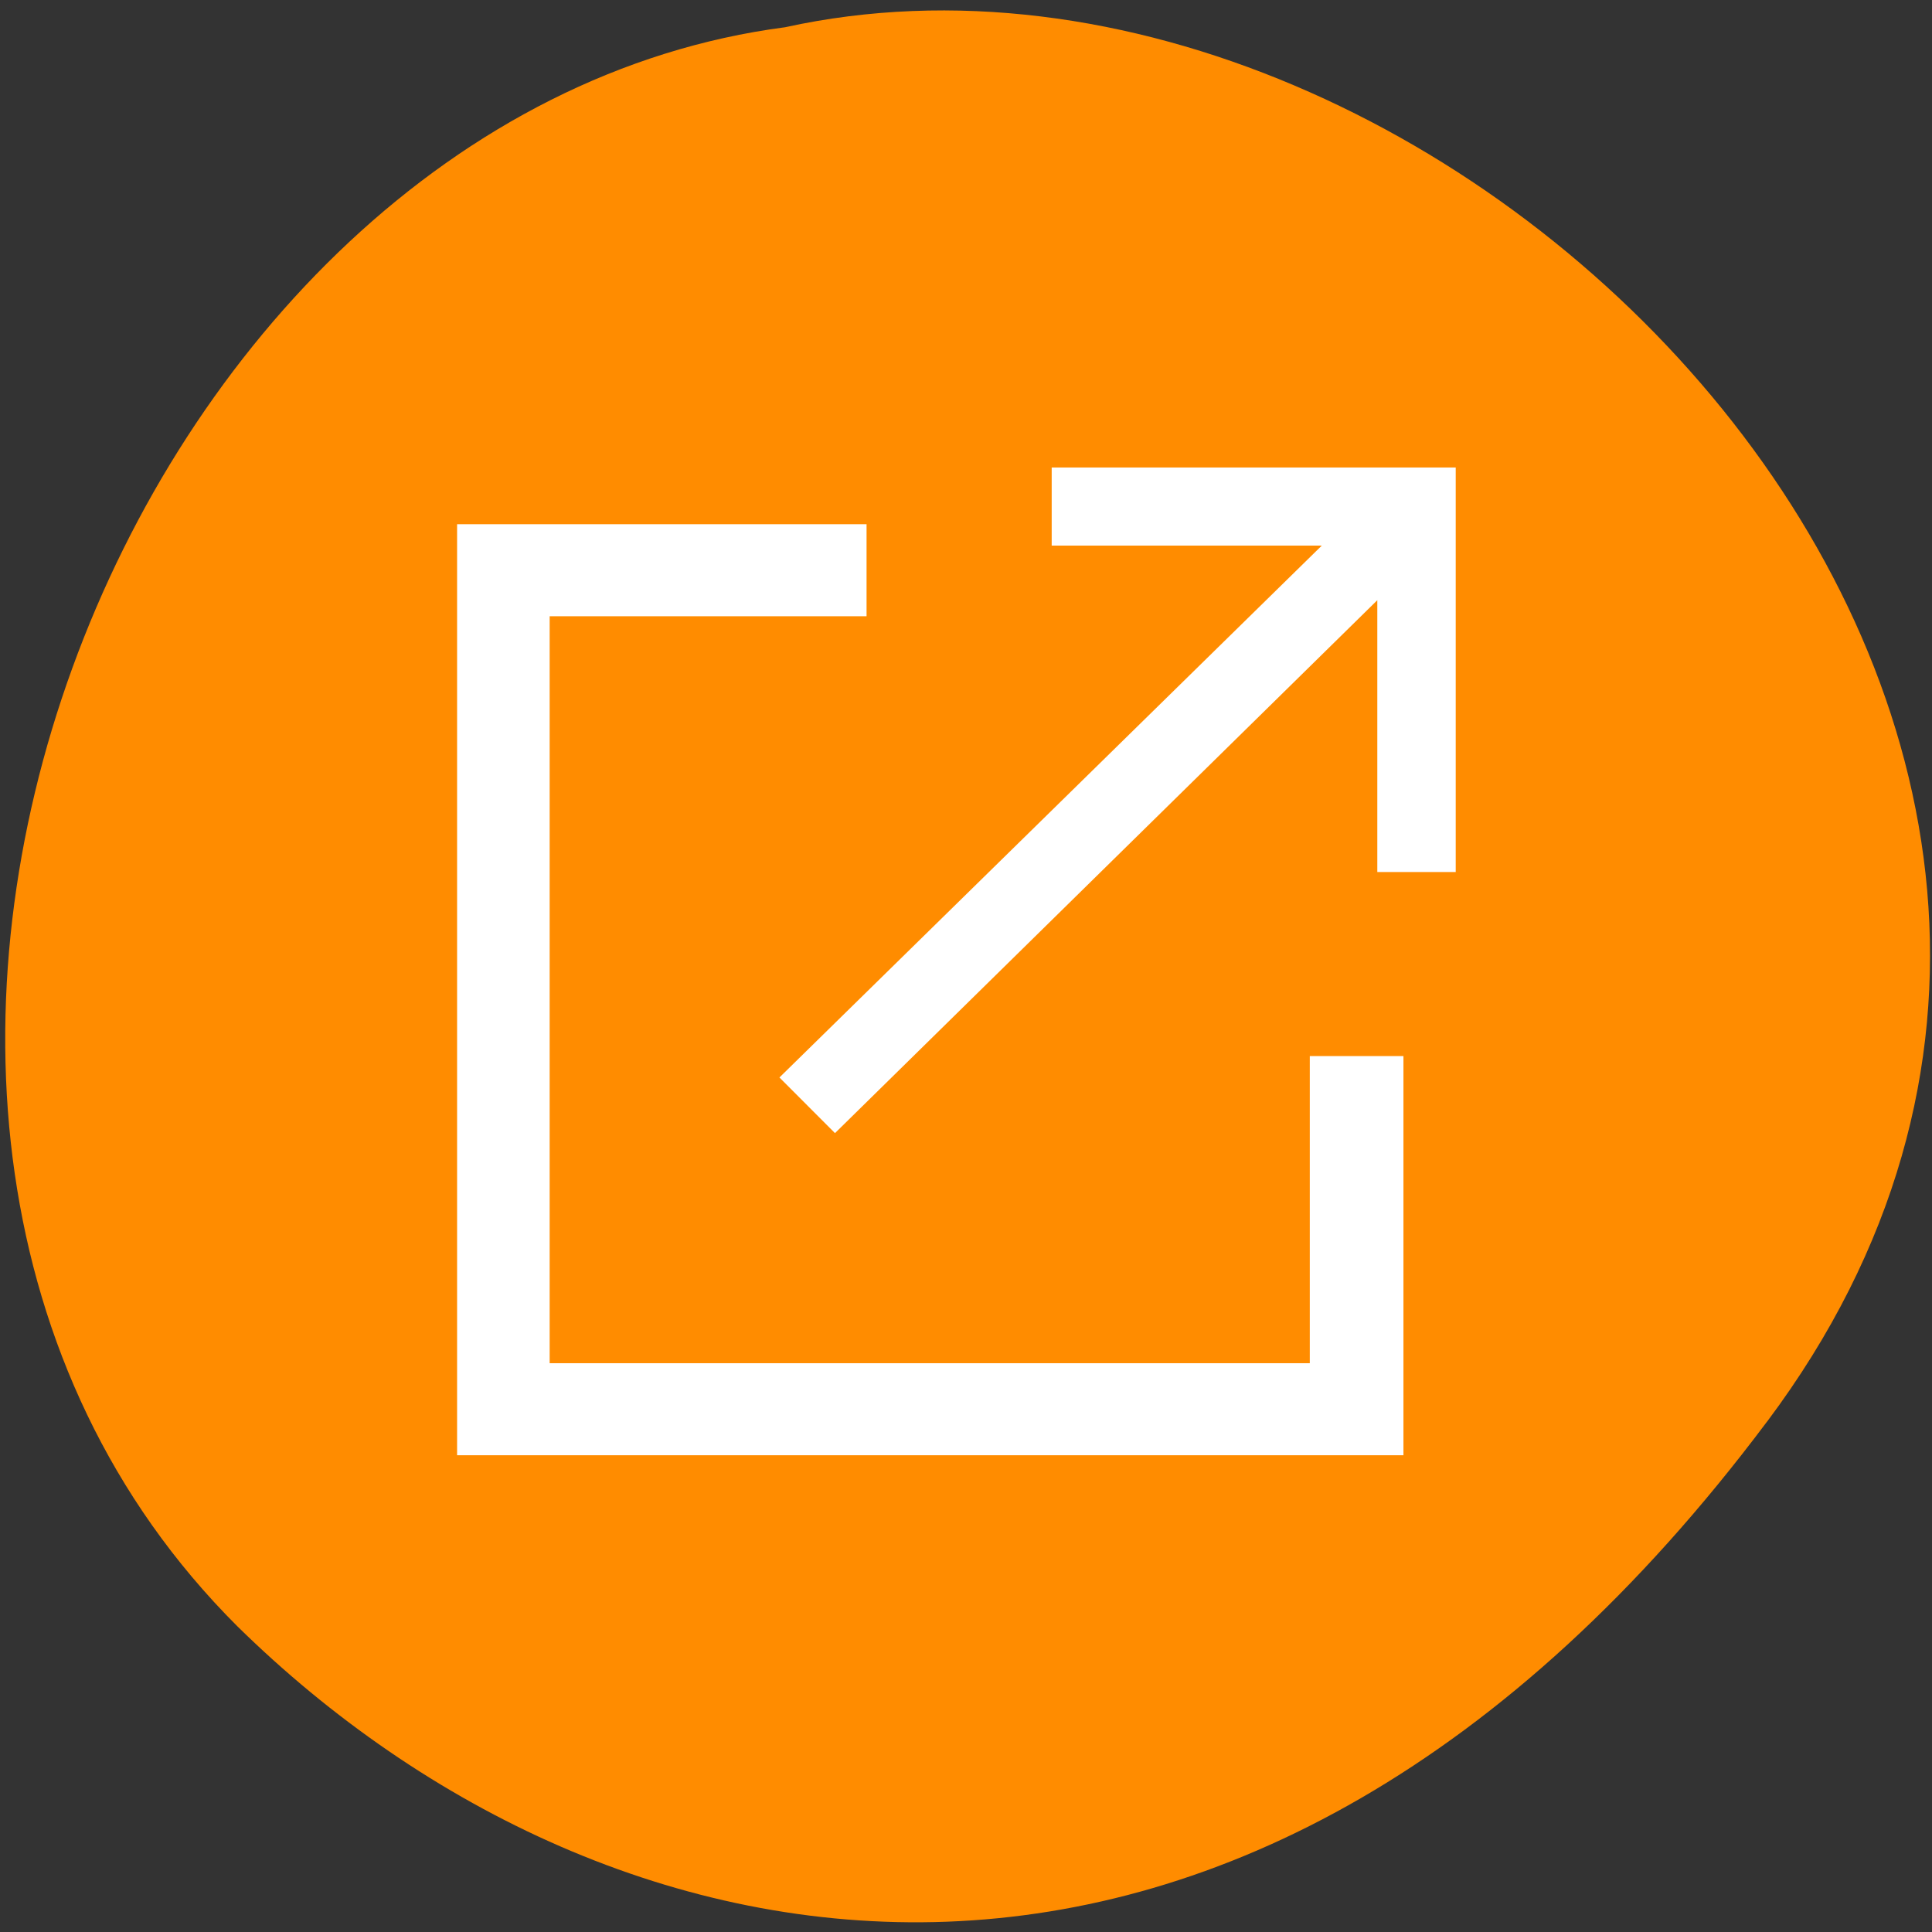 <svg xmlns="http://www.w3.org/2000/svg" viewBox="0 0 256 256"><rect x="0" y="0" width="256" height="256" fill="#333333" stroke="none"/><defs><clipPath><path d="m -24 13 c 0 1.105 -0.672 2 -1.5 2 -0.828 0 -1.5 -0.895 -1.5 -2 0 -1.105 0.672 -2 1.5 -2 0.828 0 1.5 0.895 1.5 2 z" transform="matrix(15.333 0 0 11.5 415 -125.5)"/></clipPath></defs><path d="m 234.15 188.37 c 68.875 -91.96 -41.34 -204.25 -130.12 -184.76 -87.44 11.428 -140.22 144.38 -72.59 211.87 49.45 48.595 133.84 64.856 202.71 -27.12" fill="#ff8c00"/><g fill="#fff" transform="matrix(1.443 0 0 1.418 33.15 37.698)"><path d="m 19 22.4 h 37.6 v 8.6 h -29.1 v 69.8 h 69.8 v -28.7 h 8.6 v 37.3 h -86.9"/><path d="m 110.7 54.9 h -7.2 v -25.4 l -49.8 49.8 l -5.1 -5.2 l 49.8 -49.7 h -24.8 v -7.3 h 37.1"/></g></svg>